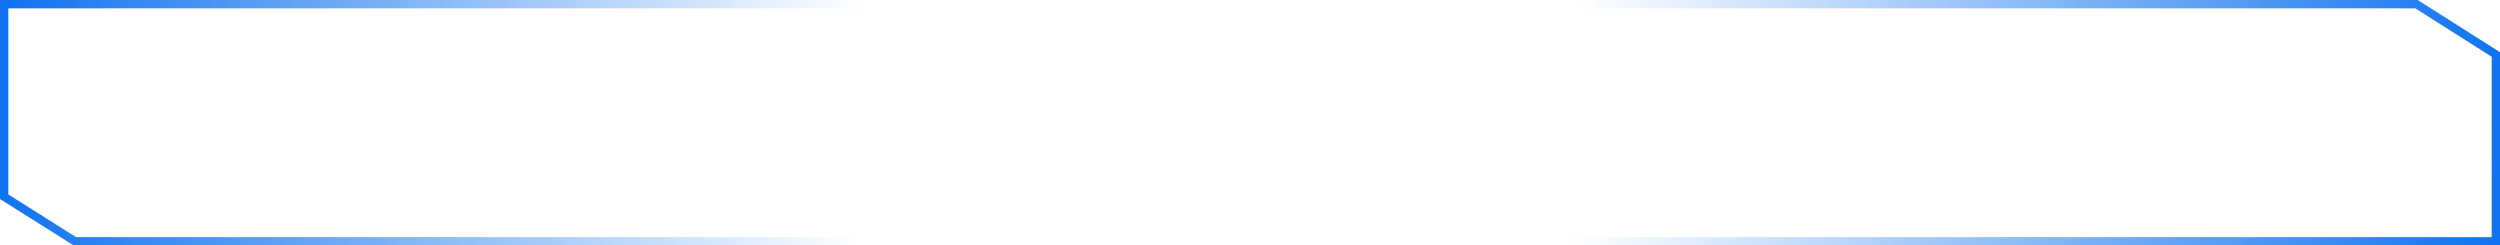 <svg width="601" height="59" viewBox="0 0 601 59" fill="none" xmlns="http://www.w3.org/2000/svg">
<path d="M1 1H580.919L600 13.093V58H17.996L1 47.298V1Z" stroke="url(#paint0_linear_941_1987)" stroke-width="2"/>
<defs>
<linearGradient id="paint0_linear_941_1987" x1="-2.41413e-07" y1="29" x2="601" y2="42" gradientUnits="userSpaceOnUse">
<stop stop-color="#0F73EF"/>
<stop offset="0.344" stop-color="#0F73EF" stop-opacity="0"/>
<stop offset="0.505" stop-color="#0F73EF" stop-opacity="0"/>
<stop offset="0.63" stop-color="#0F73EF" stop-opacity="0"/>
<stop offset="1" stop-color="#0F73EF"/>
</linearGradient>
</defs>
</svg>
